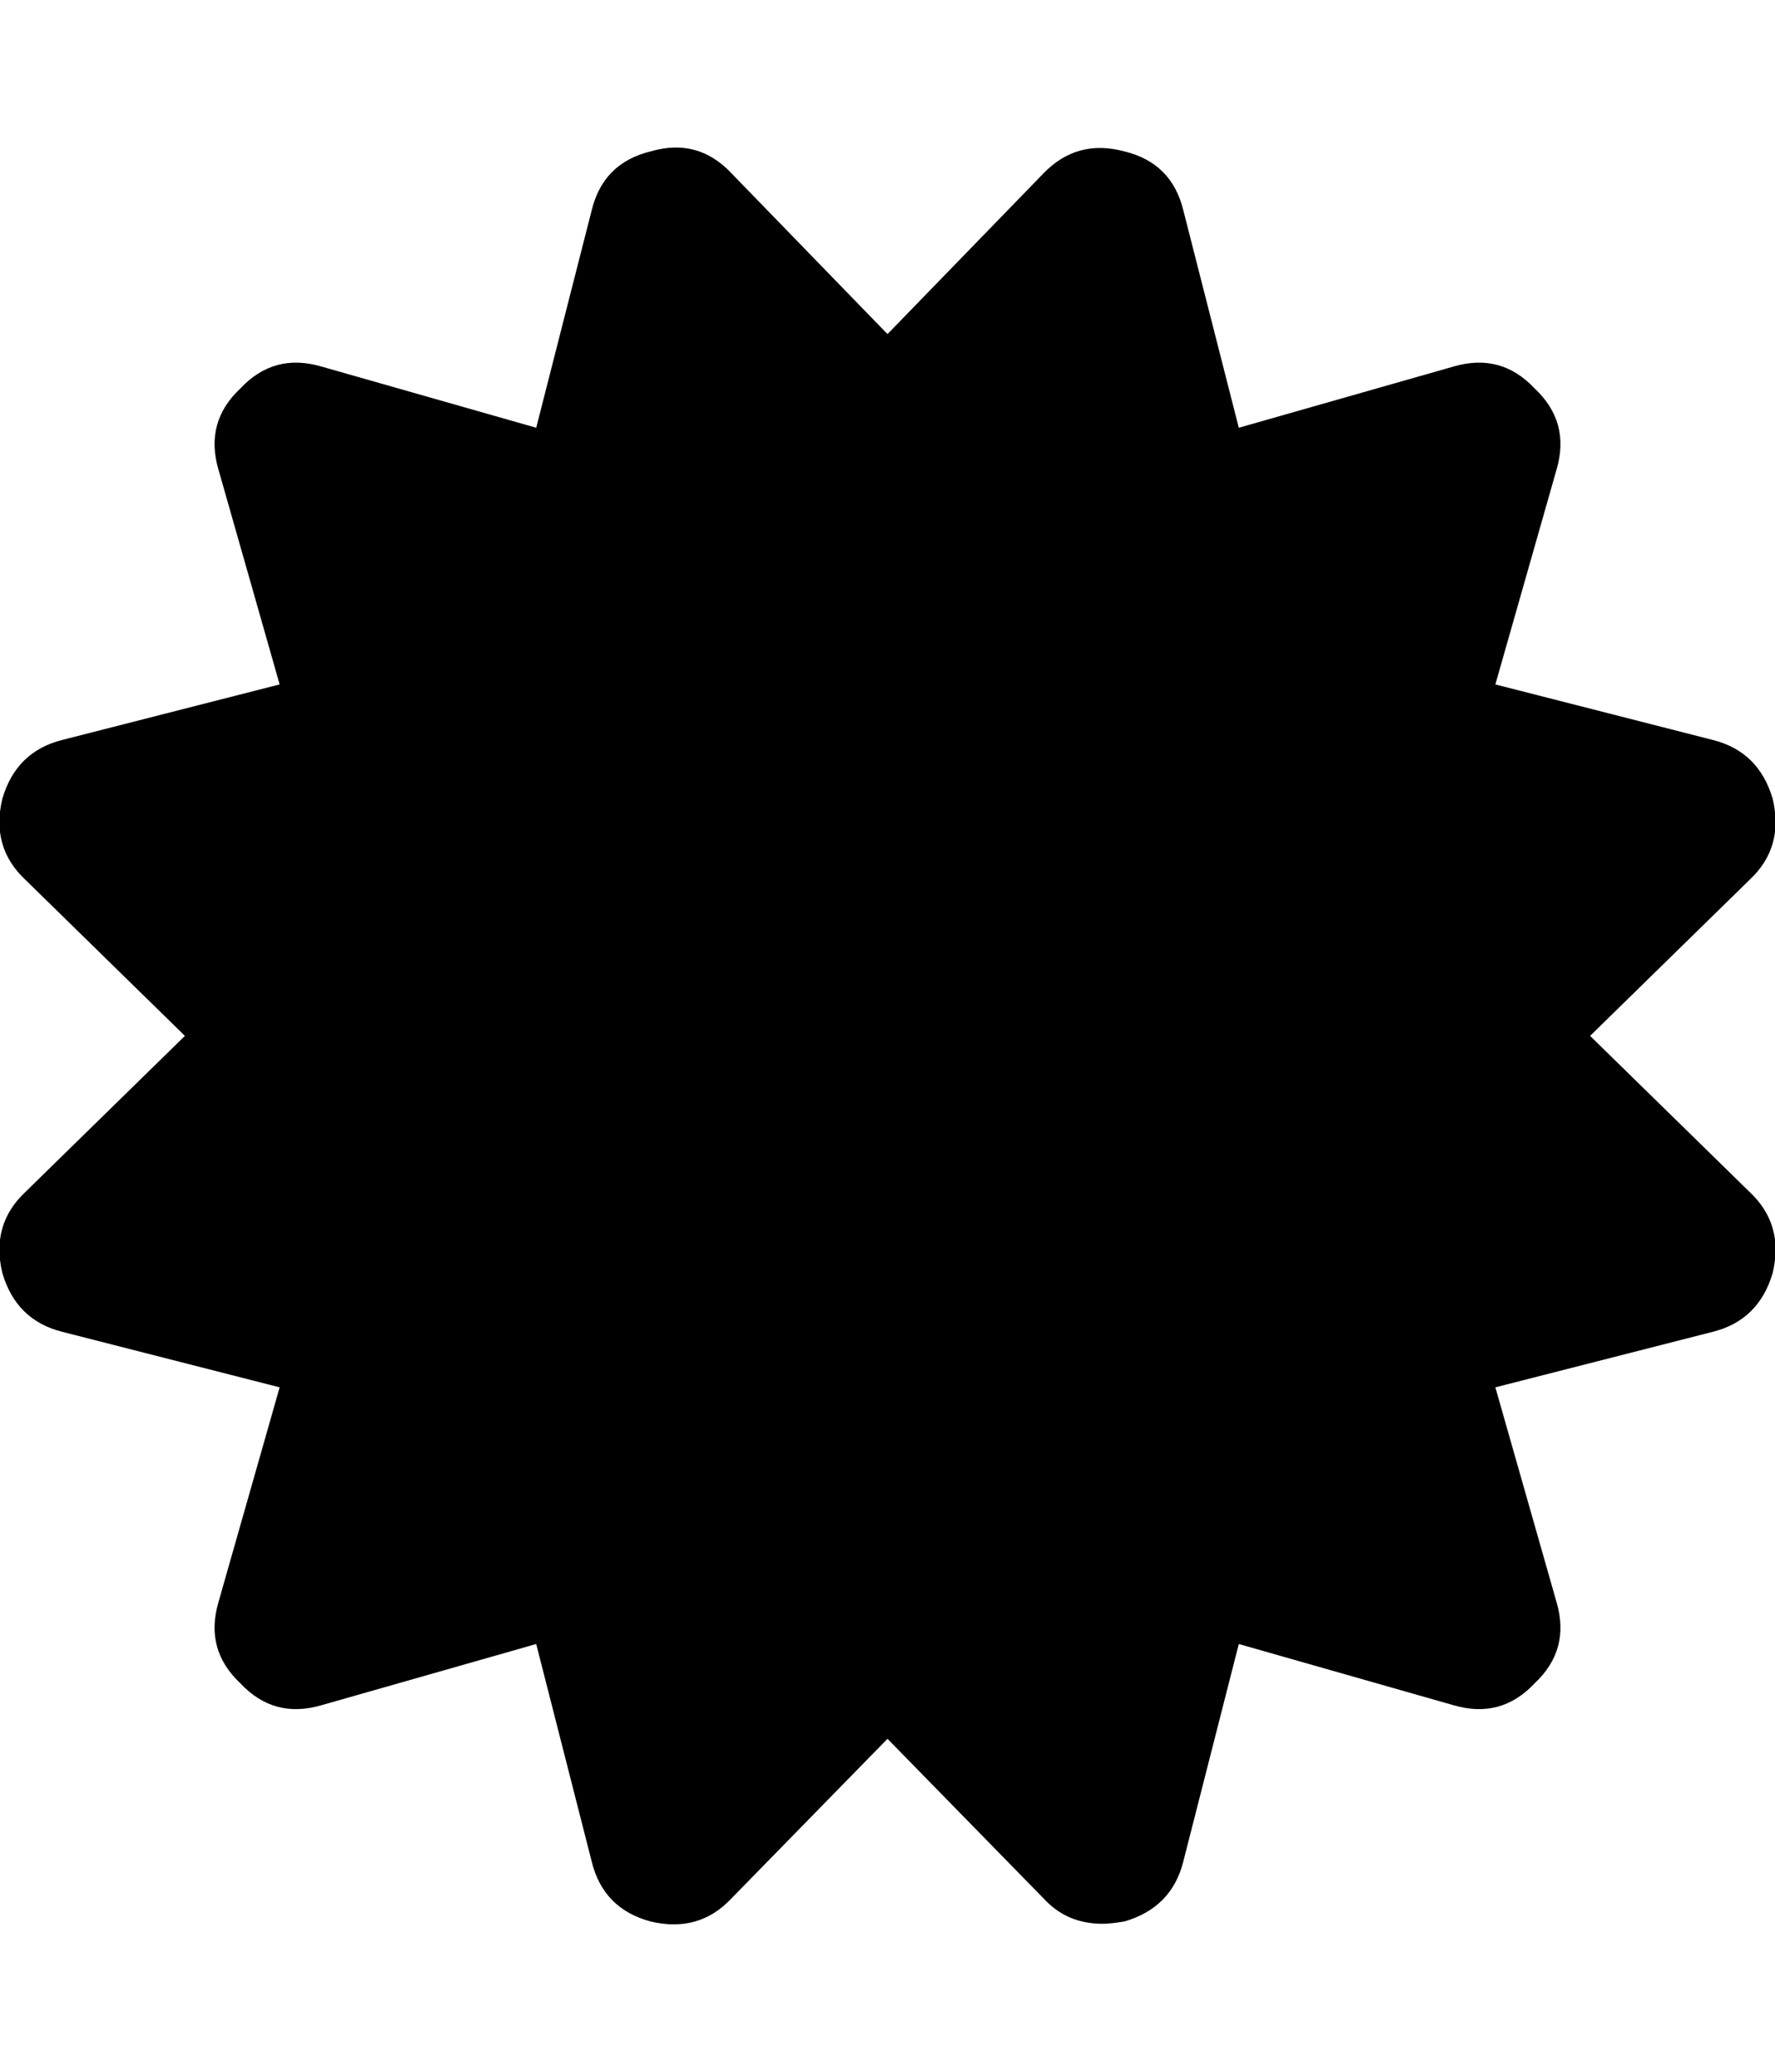 <?xml version="1.0" encoding="utf-8"?>
<!-- Generated by IcoMoon.io -->
<!DOCTYPE svg PUBLIC "-//W3C//DTD SVG 1.1//EN" "http://www.w3.org/Graphics/SVG/1.1/DTD/svg11.dtd">
<svg version="1.1" xmlns="http://www.w3.org/2000/svg" xmlns:xlink="http://www.w3.org/1999/xlink" width="24" height="28" viewBox="0 0 24 28">
<path d="M21.5 14l2.156 2.109q0.469 0.438 0.313 1.094-0.187 0.641-0.812 0.797l-2.938 0.75 0.828 2.906q0.187 0.641-0.297 1.094-0.453 0.484-1.094 0.297l-2.906-0.828-0.75 2.938q-0.156 0.625-0.797 0.812-0.187 0.031-0.297 0.031-0.484 0-0.797-0.344l-2.109-2.156-2.109 2.156q-0.438 0.469-1.094 0.313-0.641-0.172-0.797-0.812l-0.75-2.938-2.906 0.828q-0.641 0.187-1.094-0.297-0.484-0.453-0.297-1.094l0.828-2.906-2.938-0.75q-0.625-0.156-0.812-0.797-0.156-0.656 0.313-1.094l2.156-2.109-2.156-2.109q-0.469-0.438-0.313-1.094 0.187-0.641 0.812-0.797l2.938-0.75-0.828-2.906q-0.187-0.641 0.297-1.094 0.453-0.484 1.094-0.297l2.906 0.828 0.75-2.938q0.156-0.641 0.797-0.797 0.641-0.187 1.094 0.297l2.109 2.172 2.109-2.172q0.453-0.469 1.094-0.297 0.641 0.156 0.797 0.797l0.75 2.938 2.906-0.828q0.641-0.187 1.094 0.297 0.484 0.453 0.297 1.094l-0.828 2.906 2.938 0.75q0.625 0.156 0.812 0.797 0.156 0.656-0.313 1.094z"></path>
</svg>
